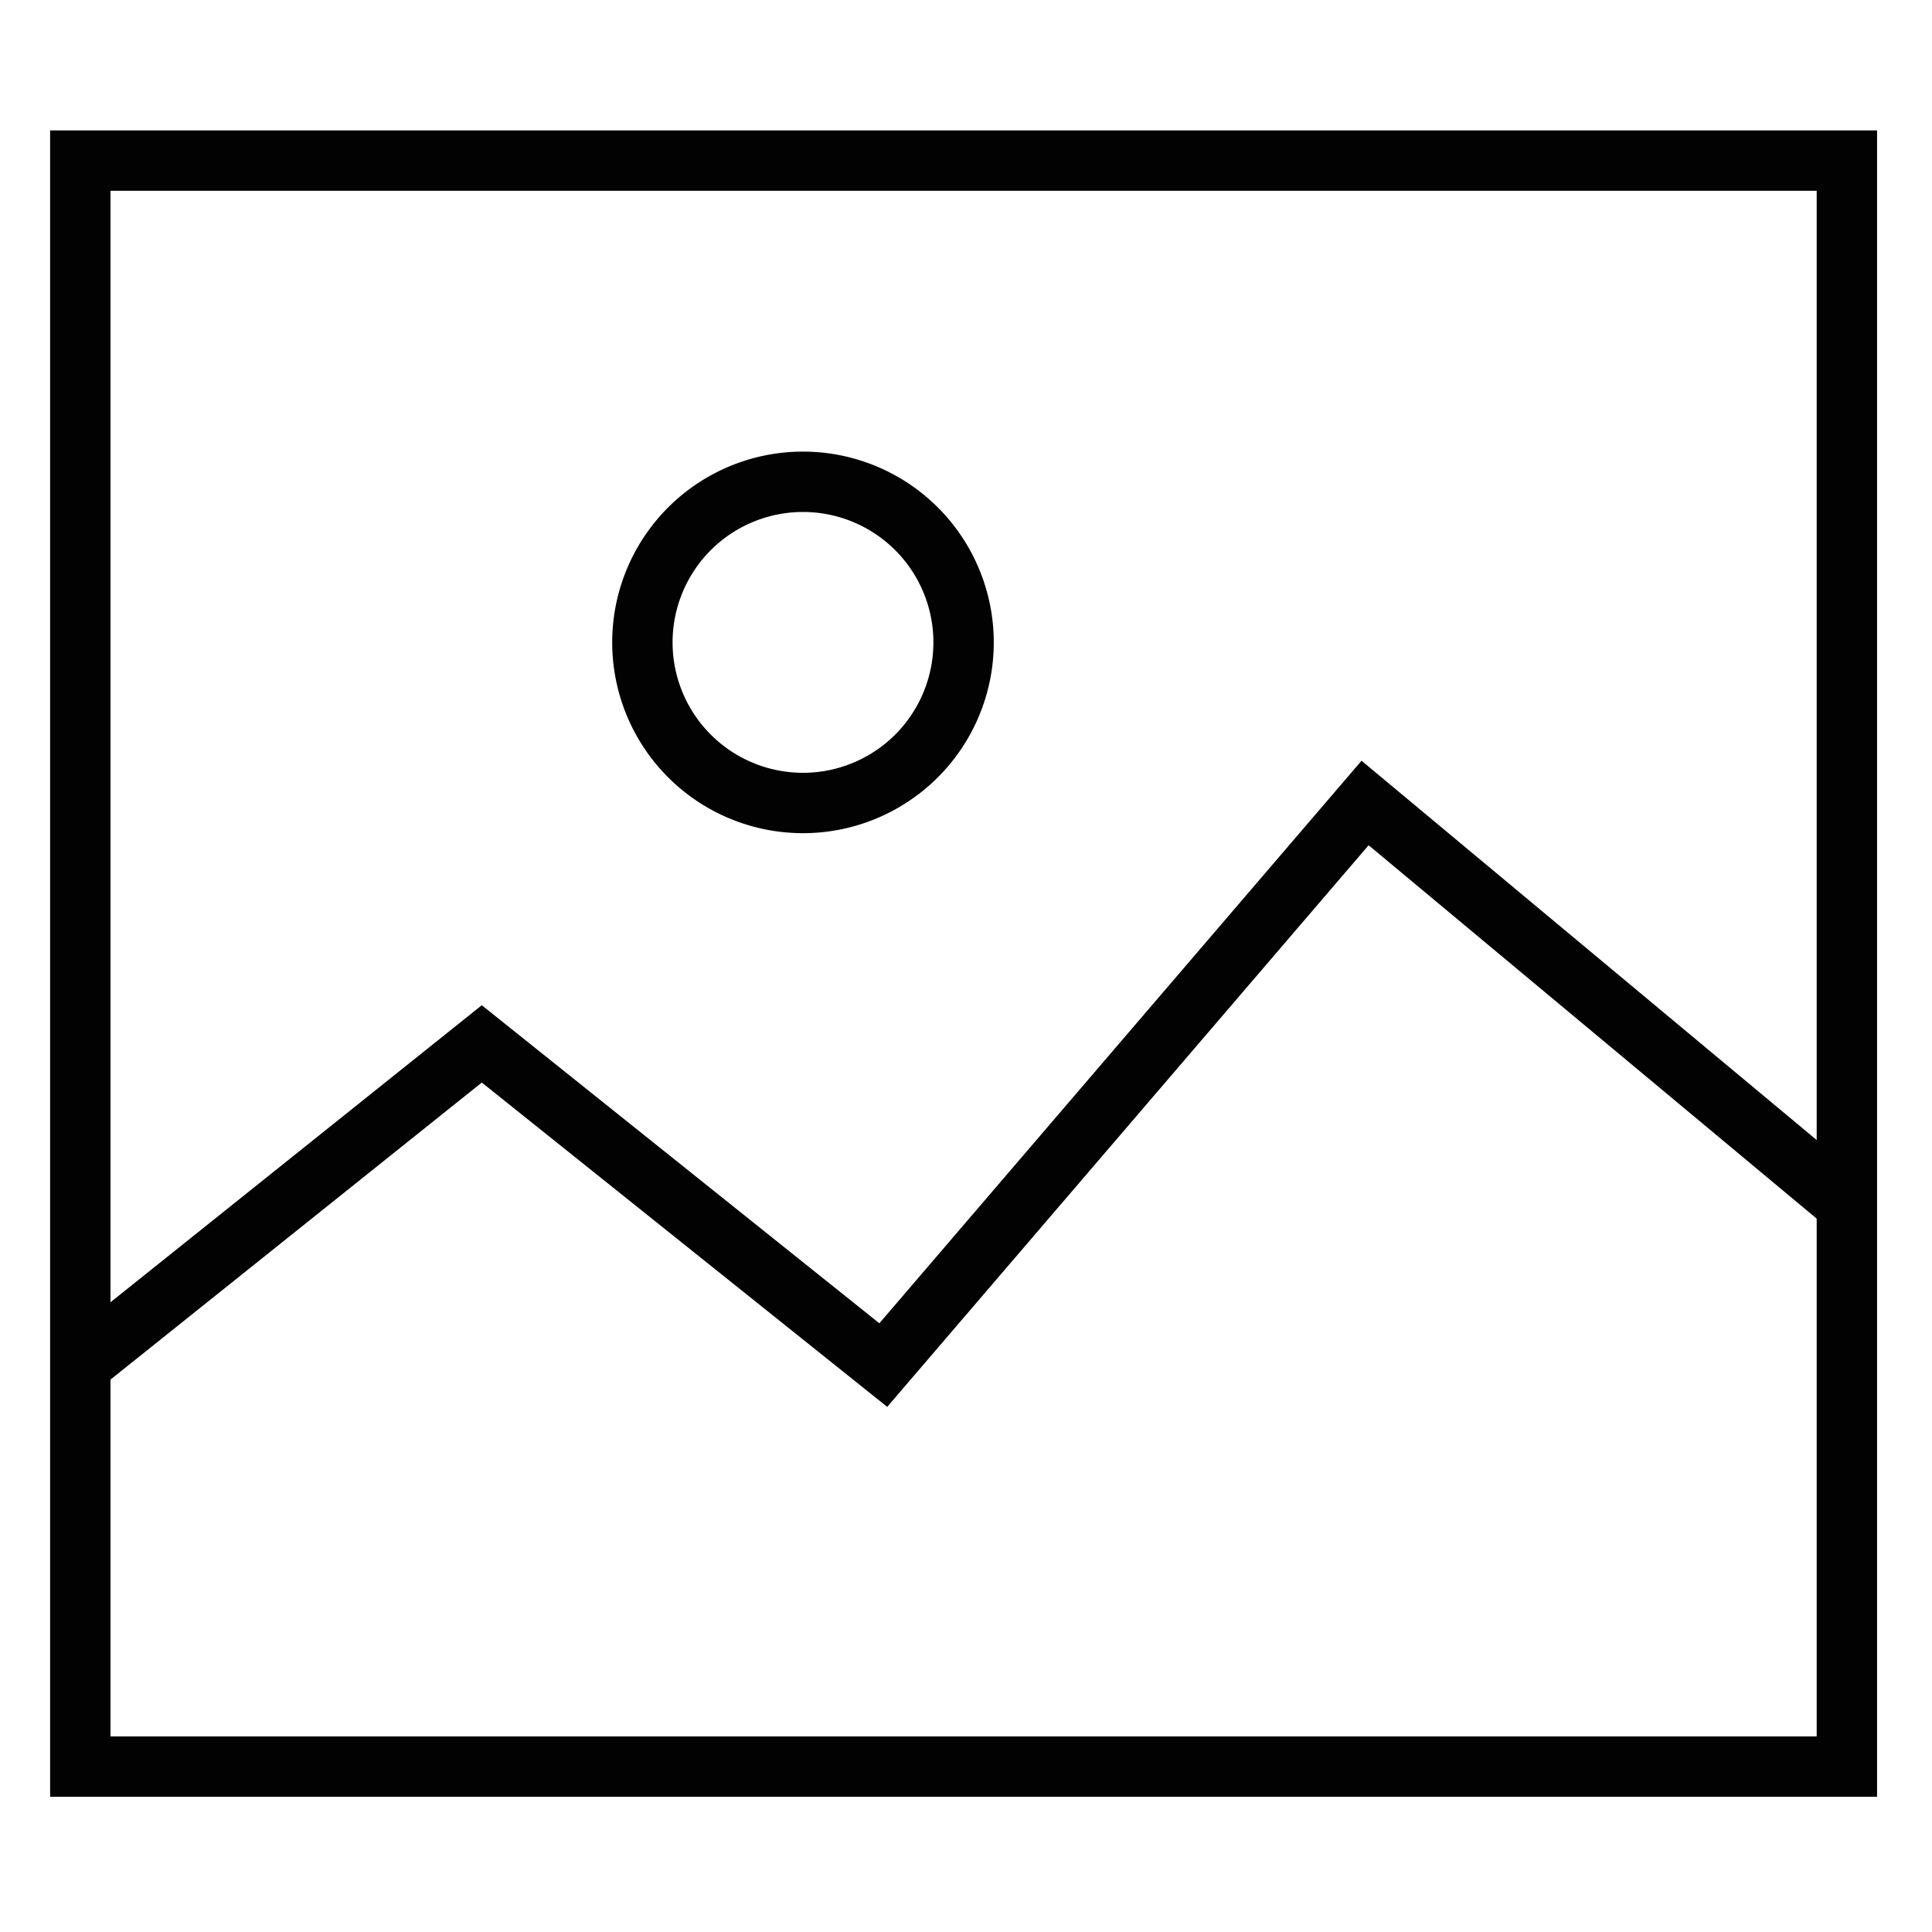 <svg version="1.1" xmlns="http://www.w3.org/2000/svg" xmlns:xlink="http://www.w3.org/1999/xlink" x="0px" y="0px" viewBox="0 0 64 64" xml:space="preserve" height="64" width="64"><title>image</title><g class="nc-icon-wrapper" fill="#020202"><path data-cap="butt" data-color="color-2" fill="none" stroke="#020202" stroke-width="2" stroke-miterlimit="10" stroke-linejoin="miter" stroke-linecap="butt" d="M2.66 45.22l13.3-10.64 13.3 10.64 15.96-18.62 15.96 13.3"/><path fill="none" stroke="#020202" stroke-width="2" stroke-linecap="square" stroke-miterlimit="10" stroke-linejoin="miter" d="M2.66 5.32h58.52v53.2h-58.52z"/><path data-color="color-2" fill="none" stroke="#020202" stroke-width="2" stroke-linecap="square" stroke-miterlimit="10" stroke-linejoin="miter" d="M26.6 15.96a5.32 5.32 0 1 0 0 10.64 5.32 5.32 0 1 0 0-10.64z"/></g></svg>